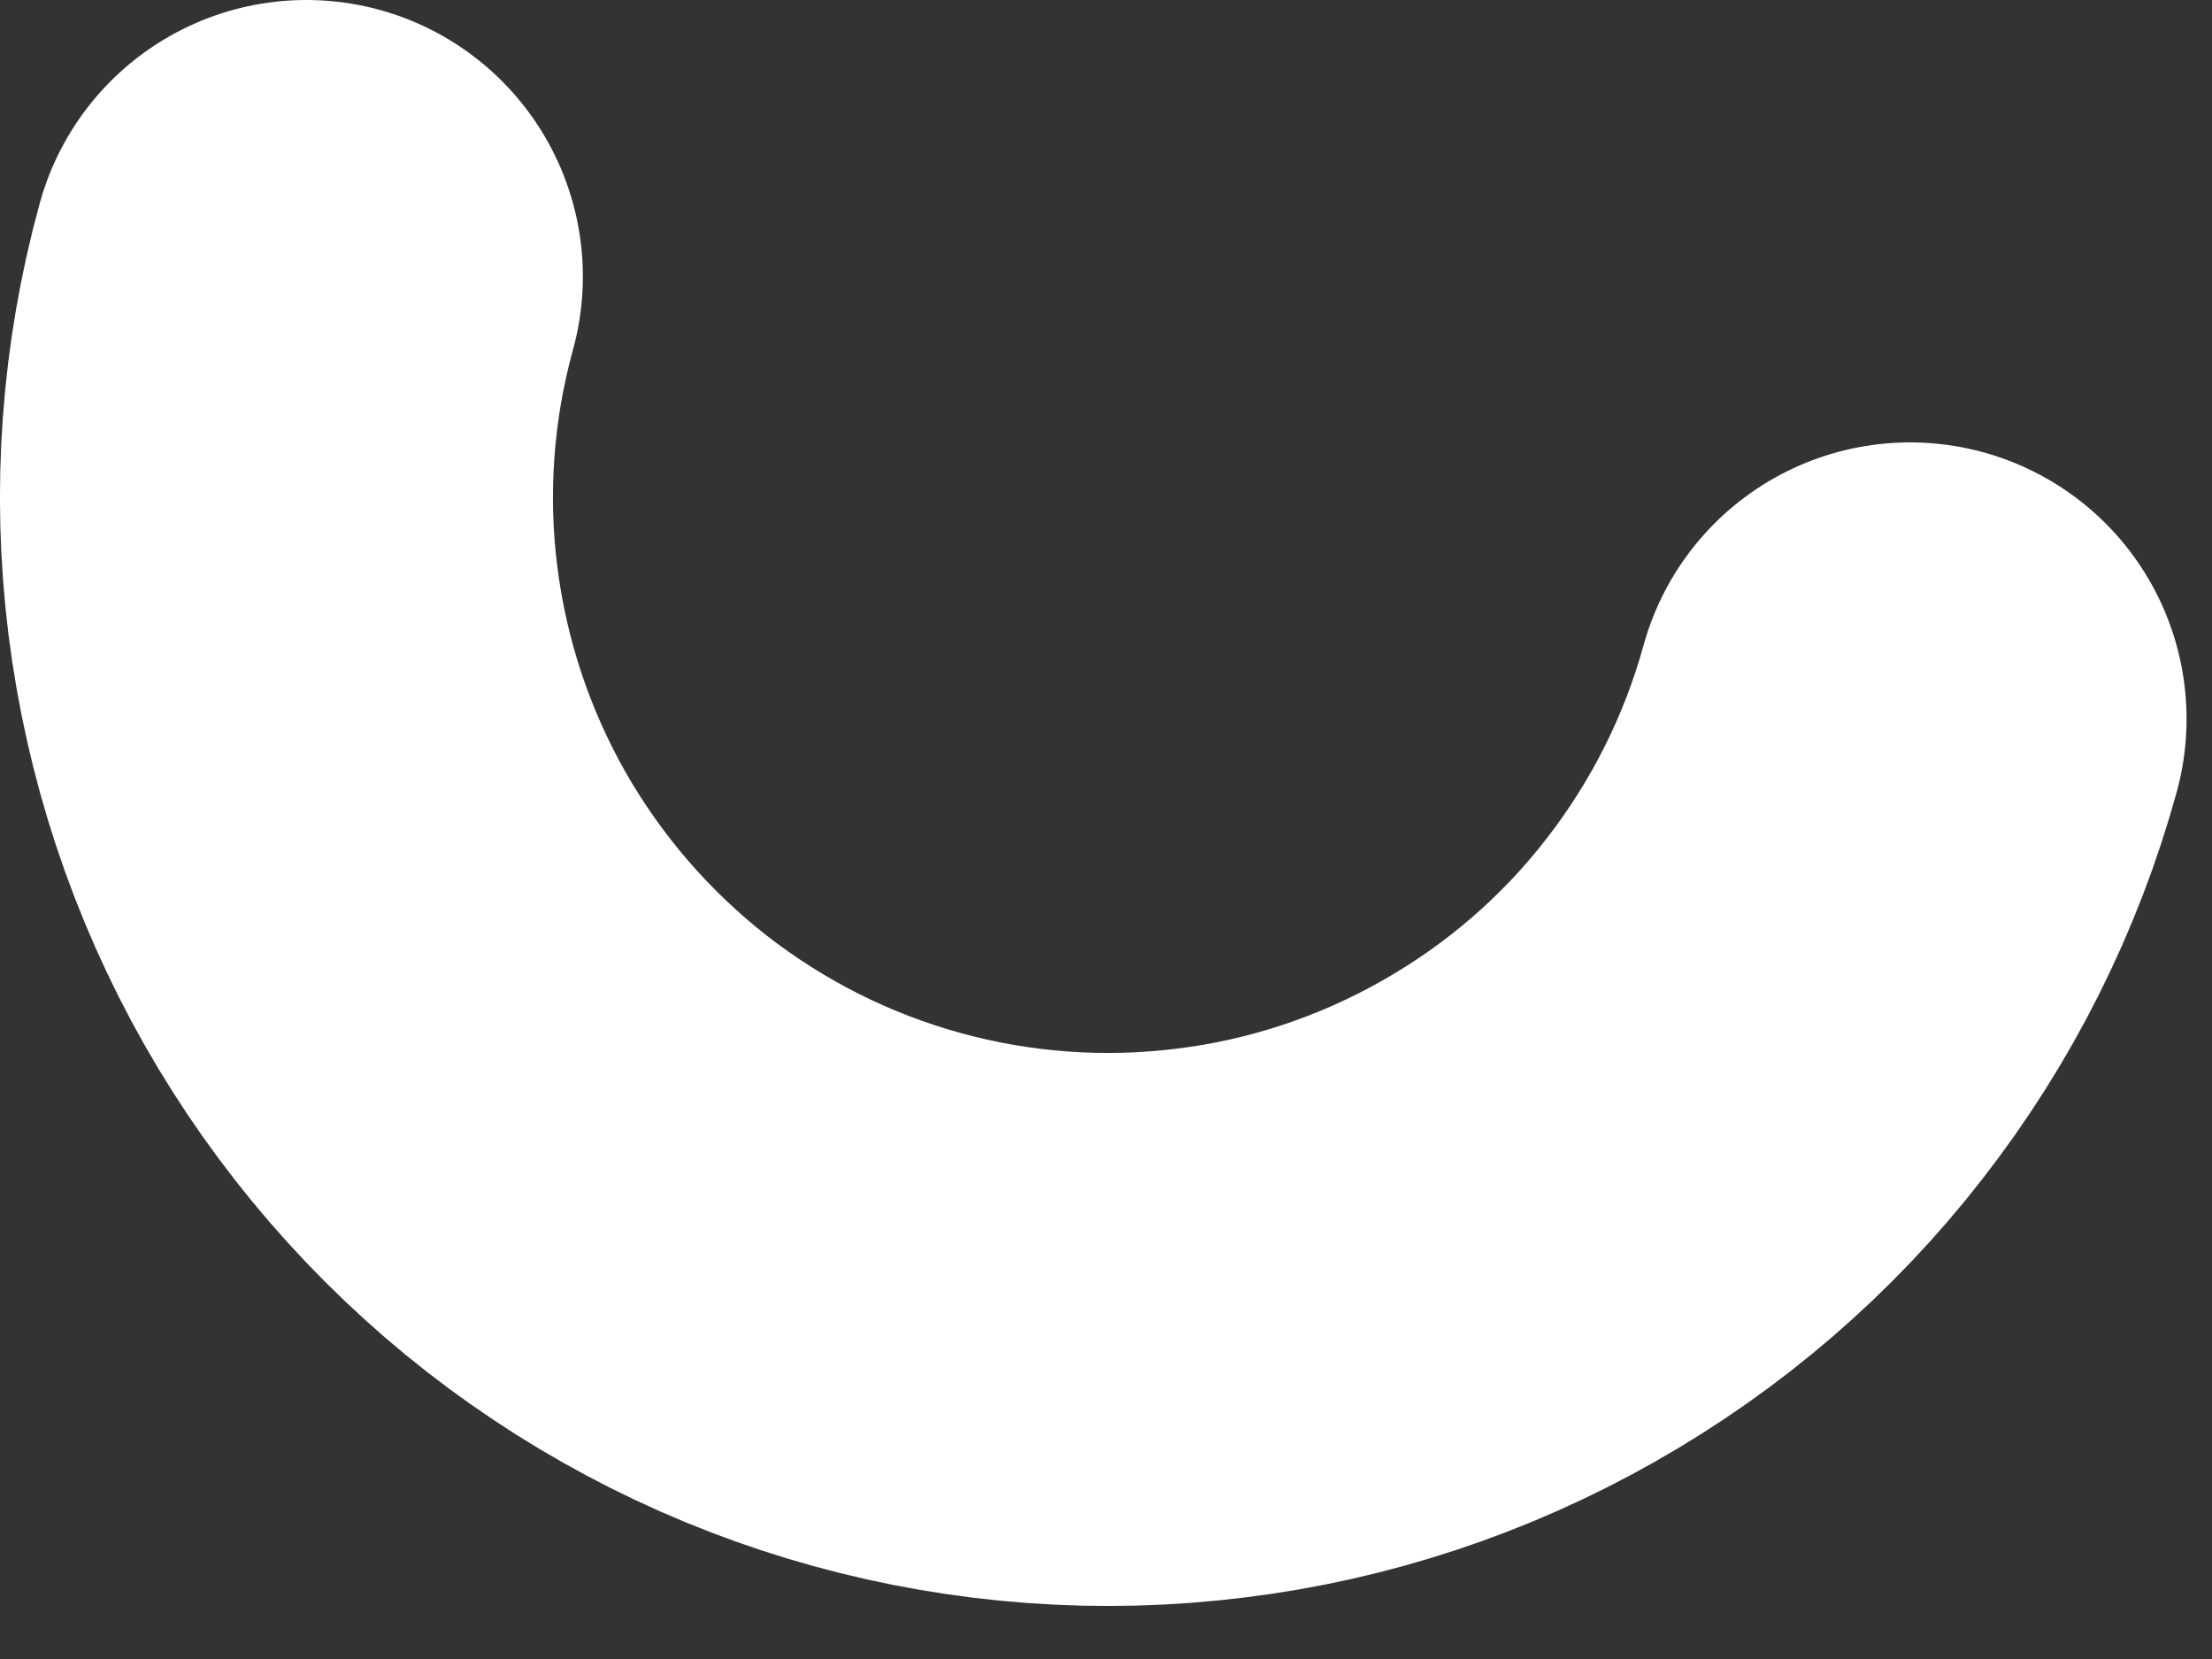 <svg preserveAspectRatio="none" width="100%" height="100%" overflow="visible" style="display: block;" viewBox="0 0 8 6" fill="none" xmlns="http://www.w3.org/2000/svg">
<rect x="0" y="0" width="8" height="6" fill="#333333" stroke="none"/>
<path id="Vector" d="M6.908 2.6C6.803 2.981 6.624 3.337 6.381 3.649C6.139 3.961 5.837 4.221 5.493 4.416C5.15 4.611 4.771 4.737 4.379 4.785C3.987 4.834 3.589 4.805 3.208 4.7C2.827 4.595 2.471 4.416 2.159 4.173C1.848 3.93 1.587 3.628 1.392 3.285C1.197 2.941 1.072 2.563 1.023 2.171C0.974 1.779 1.003 1.381 1.108 1" stroke="white" stroke-width="2" stroke-linecap="round" stroke-linejoin="round"/>
</svg>
